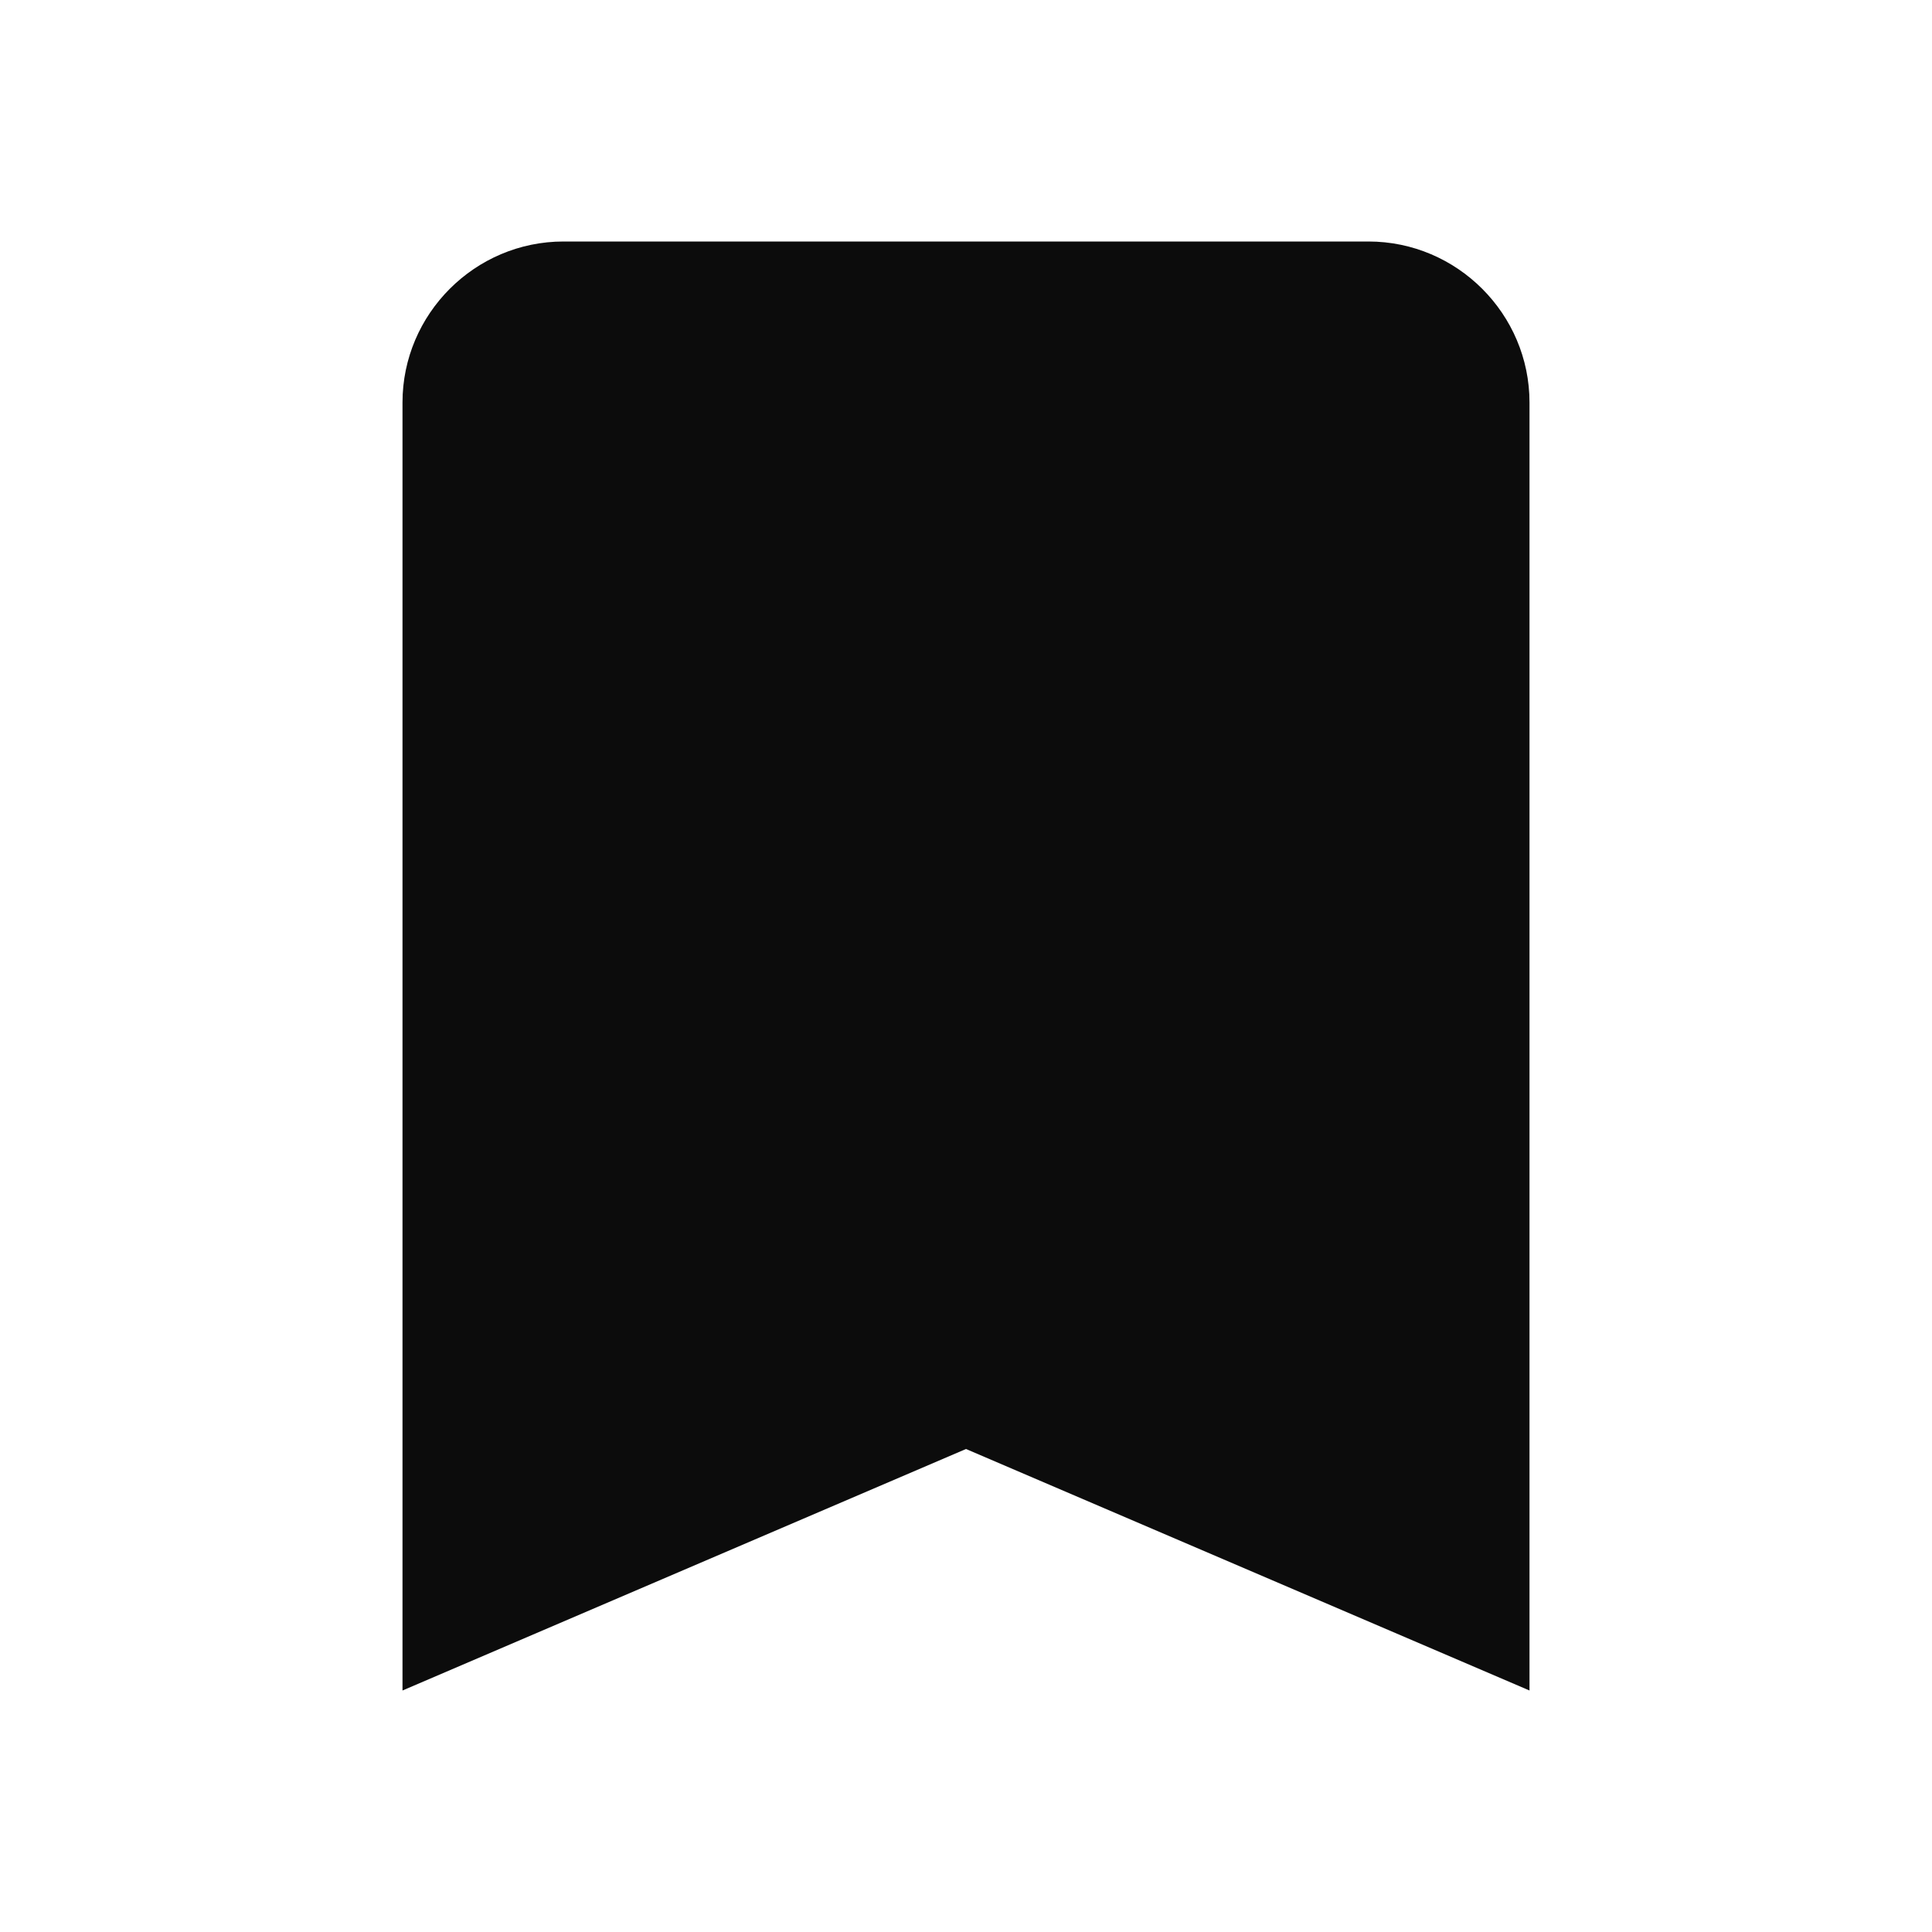 <svg width="24" height="24" viewBox="0 0 24 24" fill="none" xmlns="http://www.w3.org/2000/svg">
<g clip-path="url(#clip0_906_36569)">
<path d="M17 3H7C5.9 3 5 3.9 5 5V21L12 18L19 21V5C19 3.9 18.1 3 17 3Z" fill="#0C0C0C"/>
</g>
<defs>
<clipPath id="clip0_906_36569">
<rect width="24" height="24" fill="white"/>
</clipPath>
</defs>
</svg>
